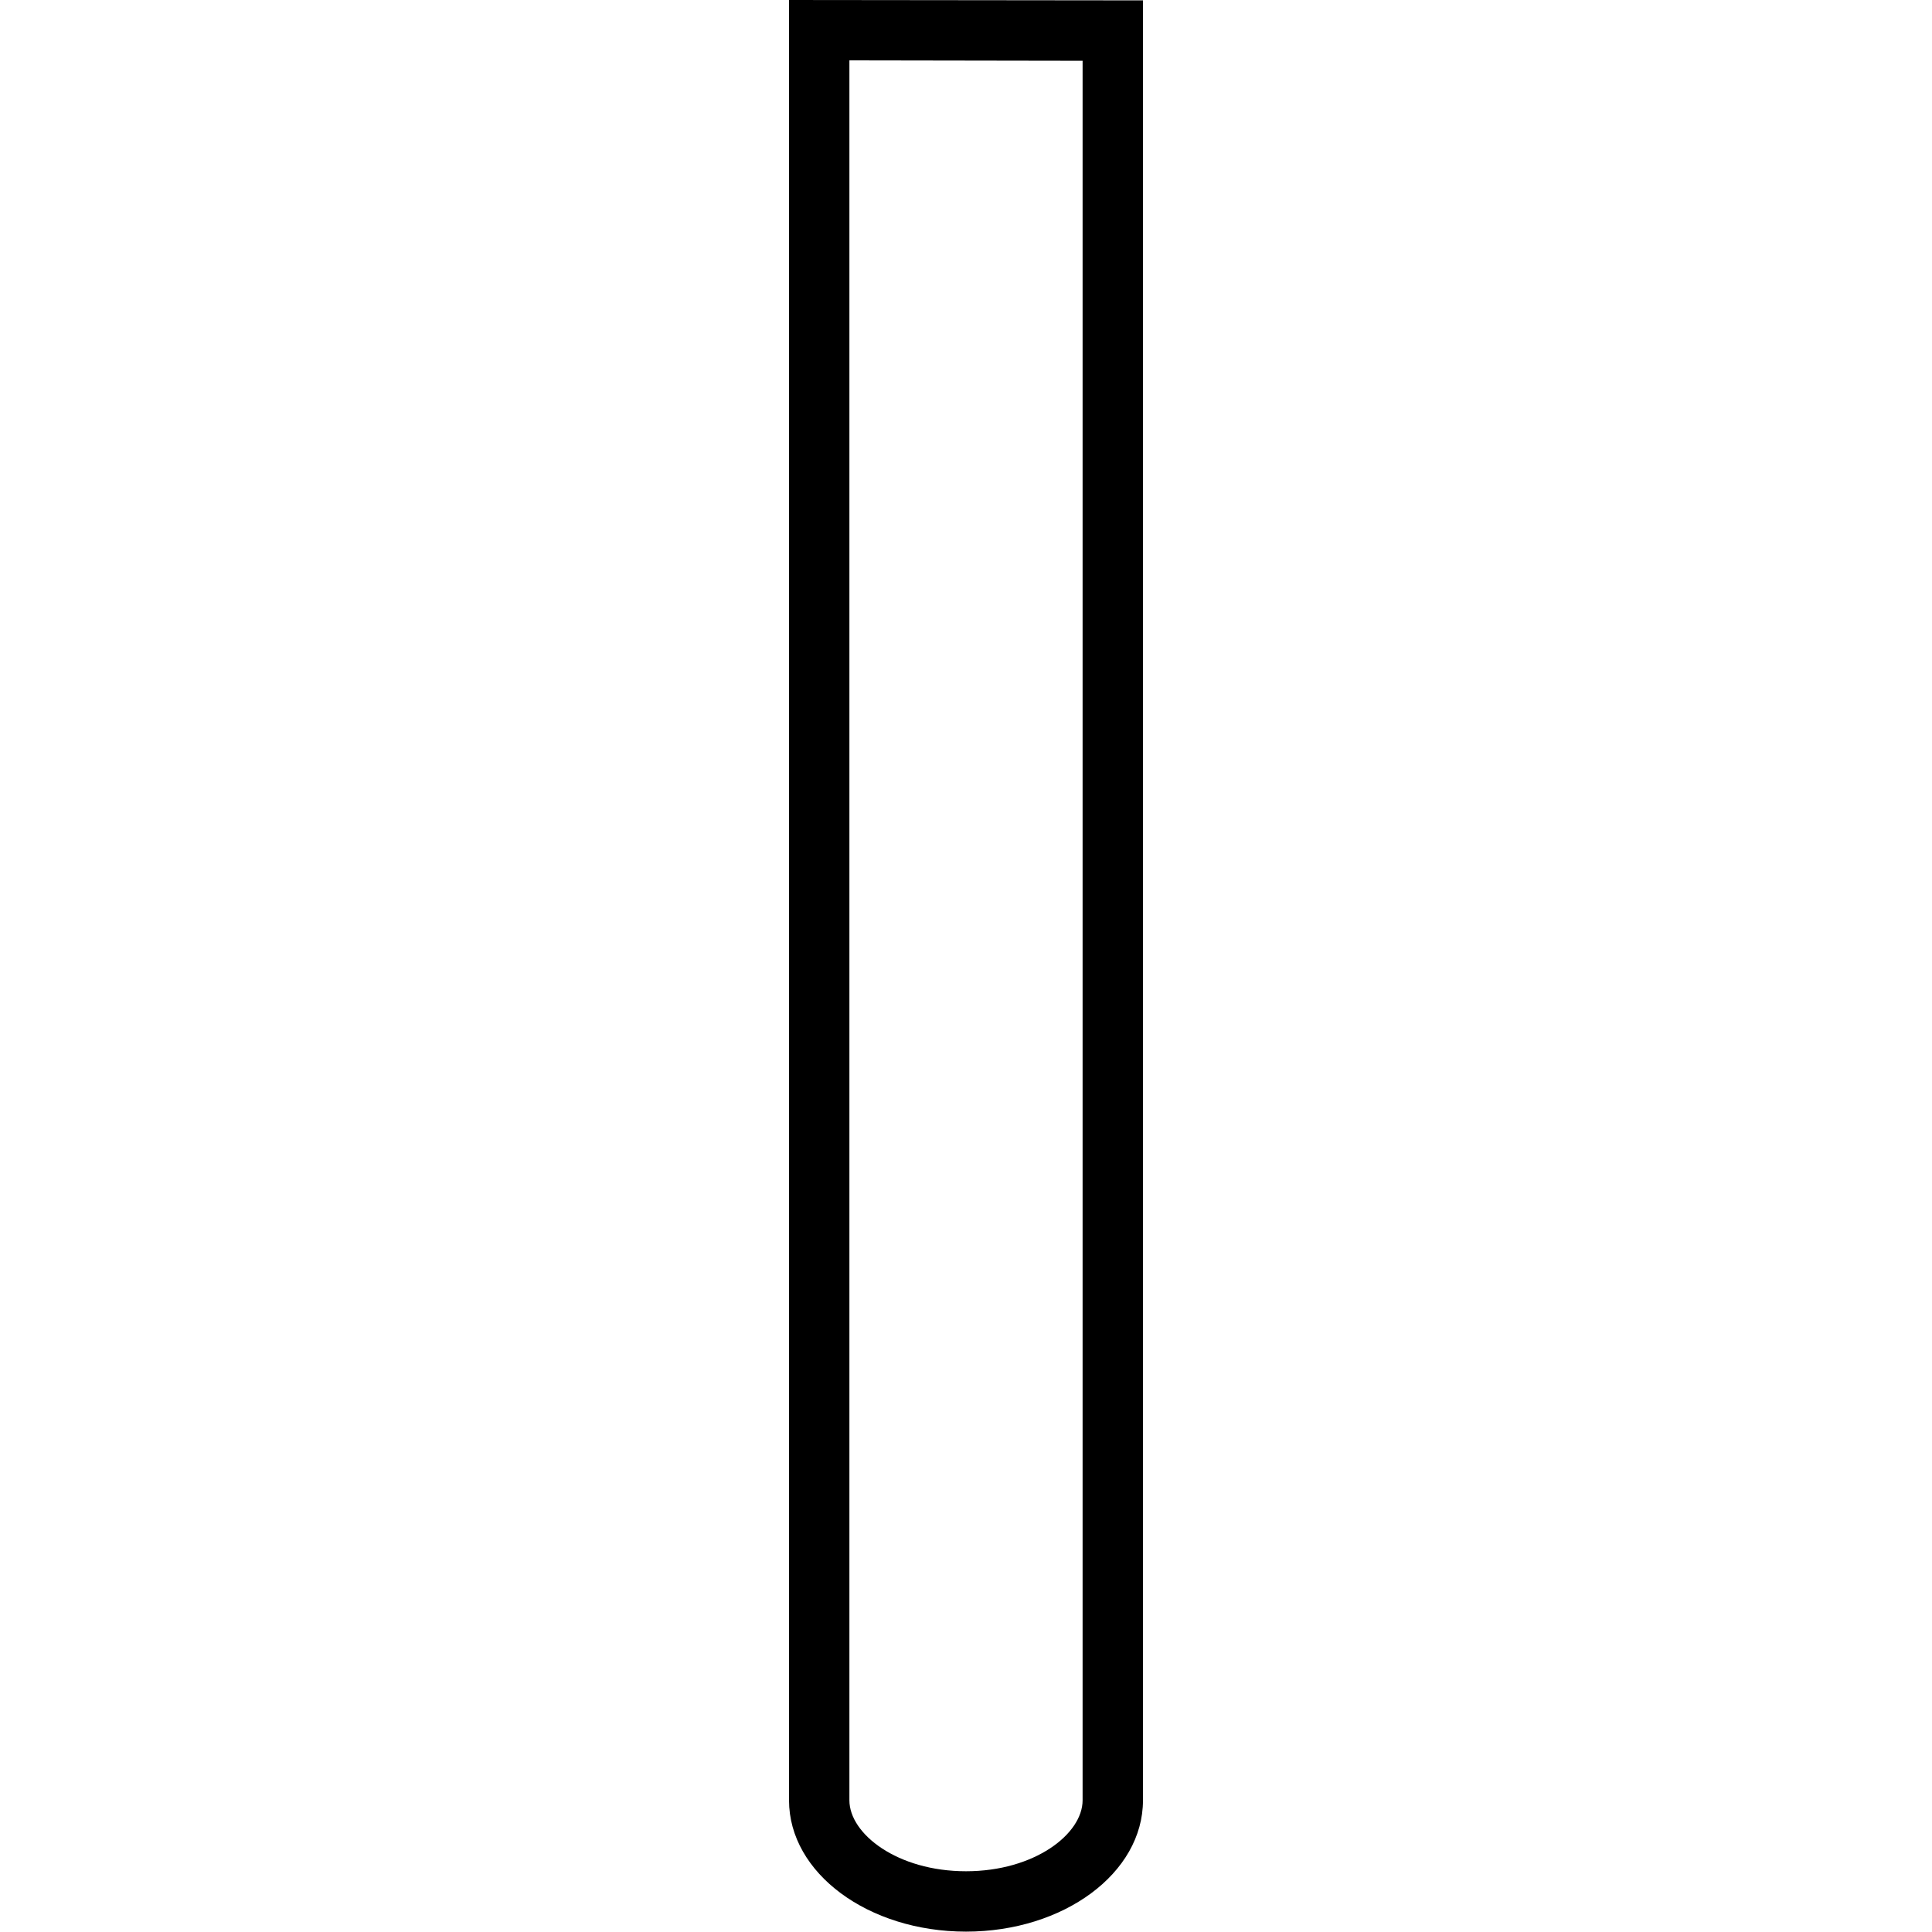 <svg version="1.1" xmlns="http://www.w3.org/2000/svg" x="0" y="0" viewBox="0 0 512 512" xml:space="preserve"><path d="m225.1 16 61.8.1v461c0 8.9-12.7 18.8-30.9 18.8s-30.9-9.9-30.9-18.8V16m-16-16v477.1c0 19.3 21 34.8 46.9 34.8s46.9-15.5 46.9-34.8V.1L209.1 0z"/></svg>